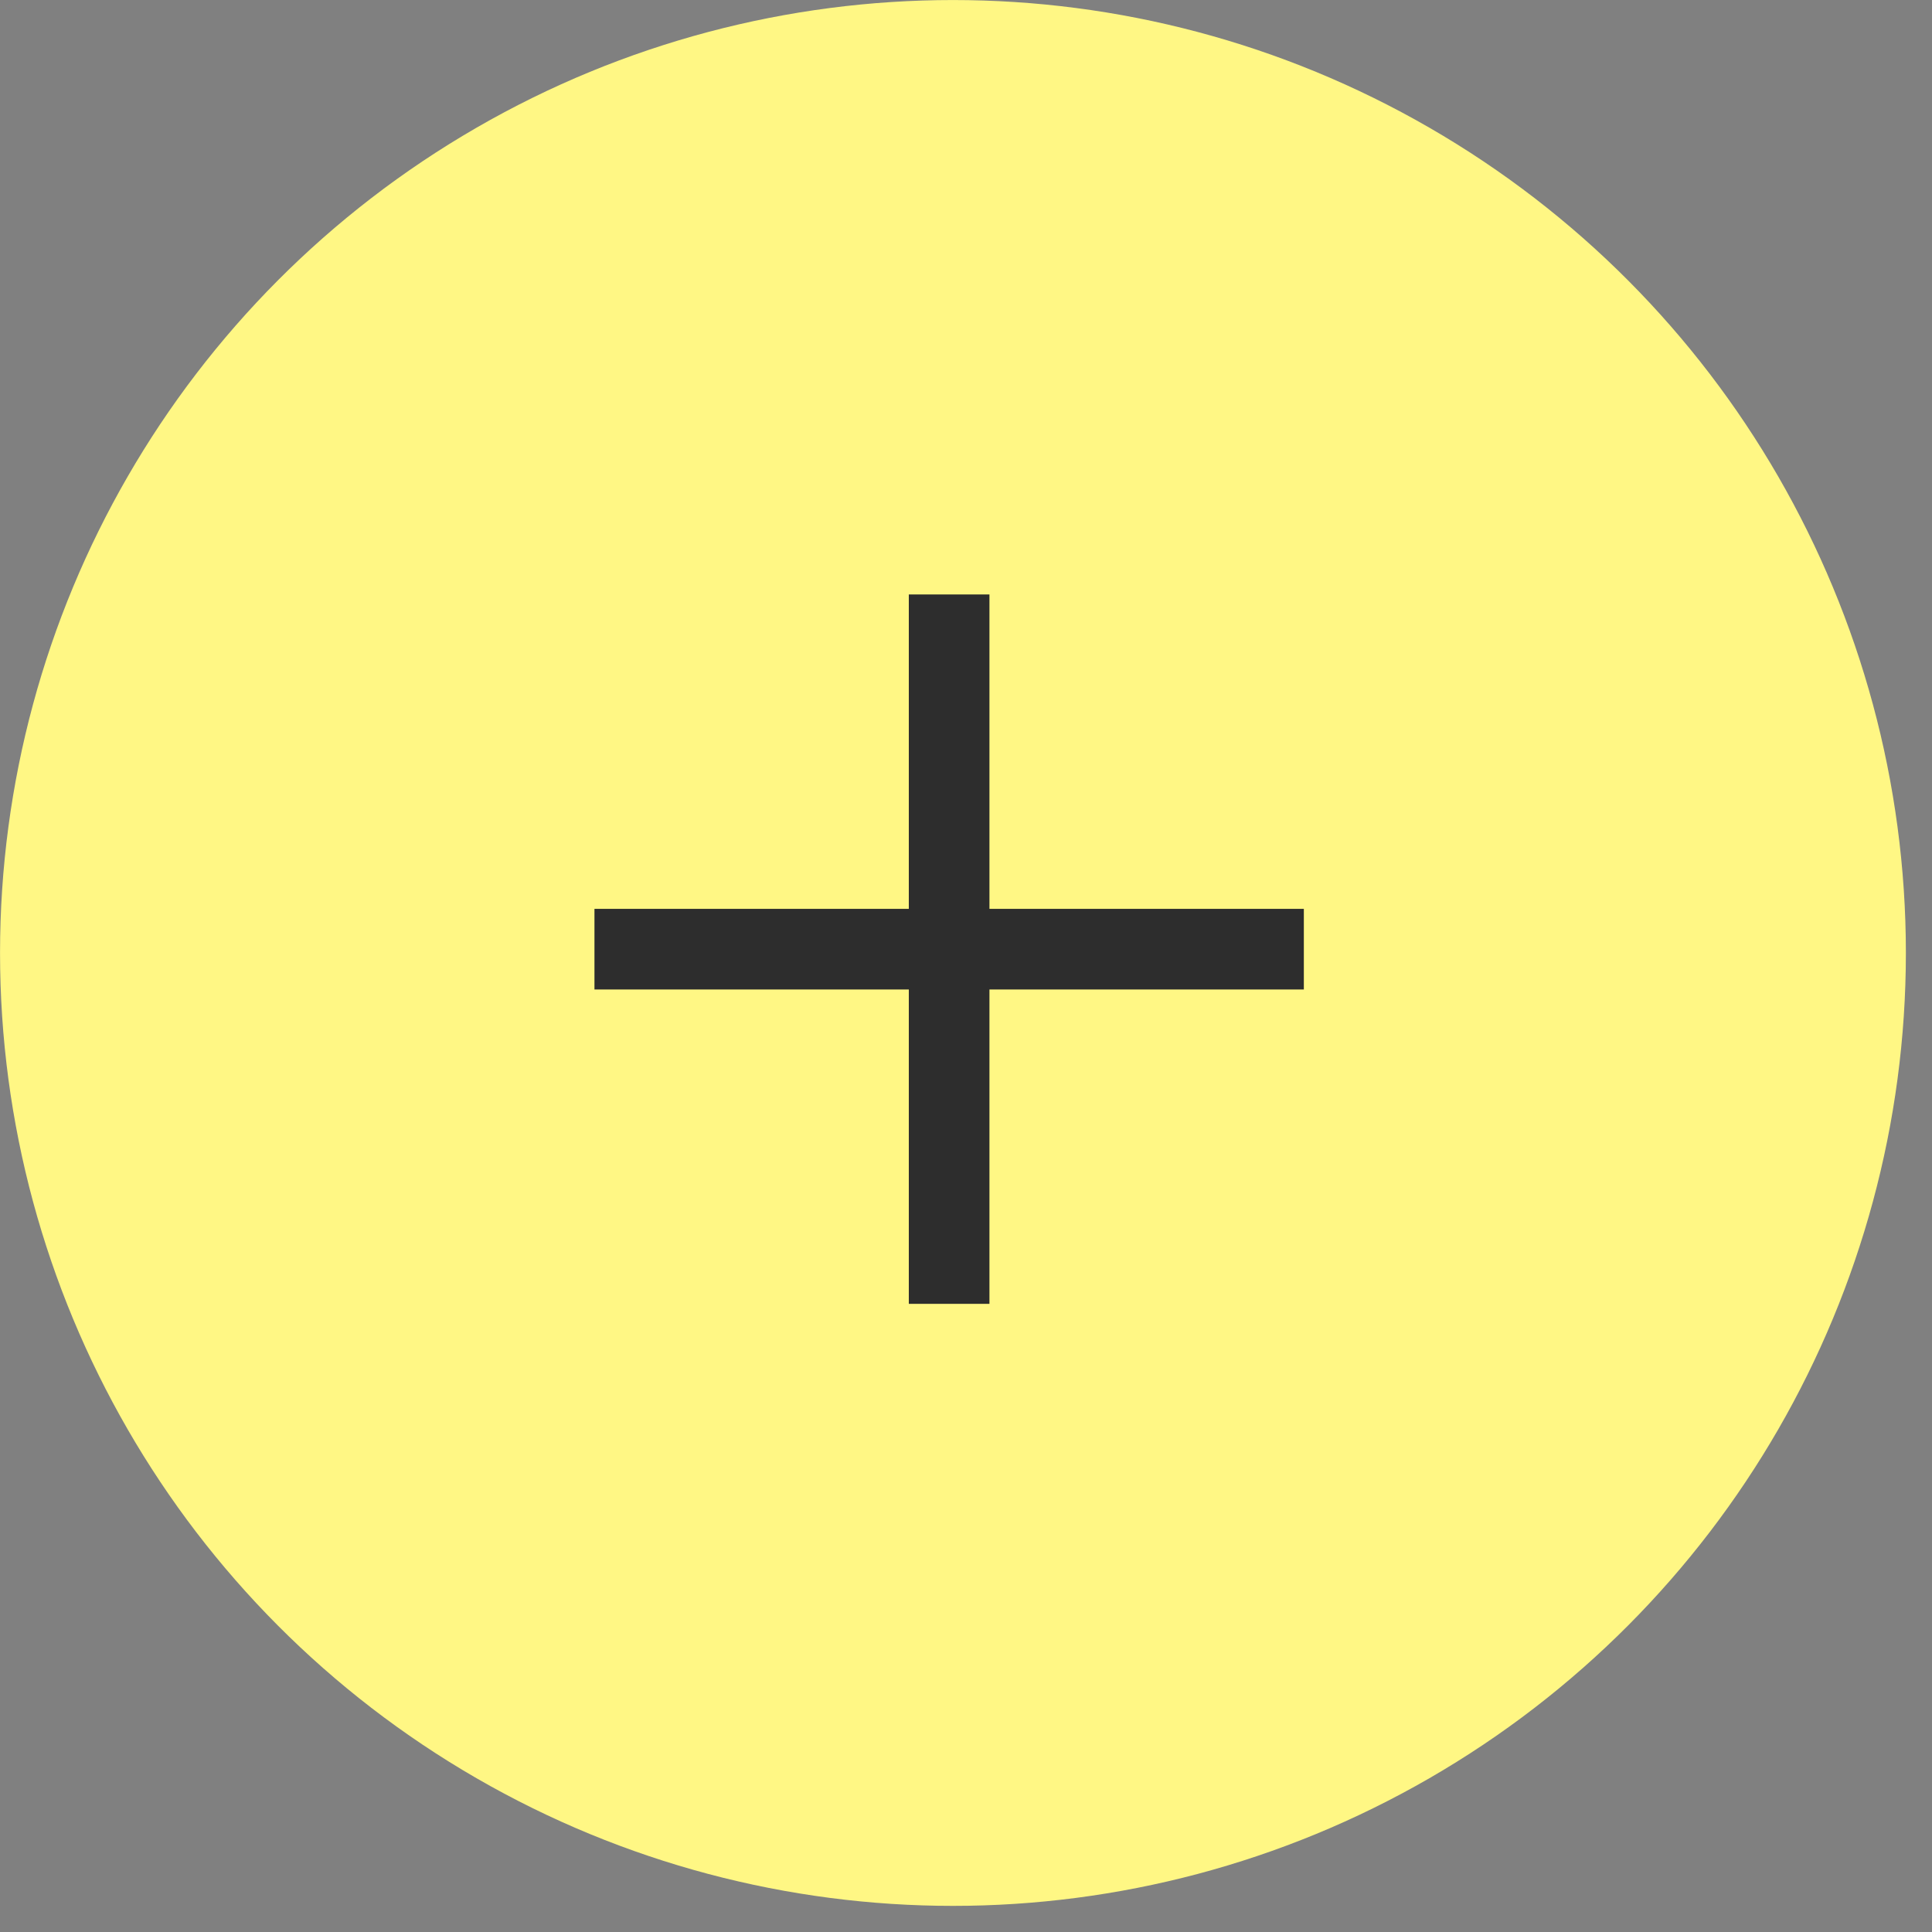 <?xml version="1.0" encoding="UTF-8"?>
<svg width="52px" height="52px" viewBox="0 0 52 52" version="1.1" xmlns="http://www.w3.org/2000/svg" xmlns:xlink="http://www.w3.org/1999/xlink">
    <rect x="0" y="0" width="52" height="52" fill="#808080" stroke="none"/>
    <!-- Generator: Sketch 50.2 (55047) - http://www.bohemiancoding.com/sketch -->
    <title>addARoadtripBtn</title>
    <desc>Created with Sketch.</desc>
    <defs></defs>
    <g id="Page-1" stroke="none" stroke-width="1" fill="none" fill-rule="evenodd">
        <g id="addARoadtripBtn" fill-rule="nonzero">
            <circle id="Ellipse_1-2" fill="#FFF784" cx="25.649" cy="25.649" r="25.648"></circle>
            <polygon id="Rectangle_6" fill="#2D2D2D" points="16 24.462 35.093 24.462 35.093 26.632 16 26.632"></polygon>
            <polygon id="Rectangle_7" fill="#2D2D2D" points="26.631 16 26.631 35.093 24.461 35.093 24.461 16"></polygon>
        </g>
    </g>
</svg>